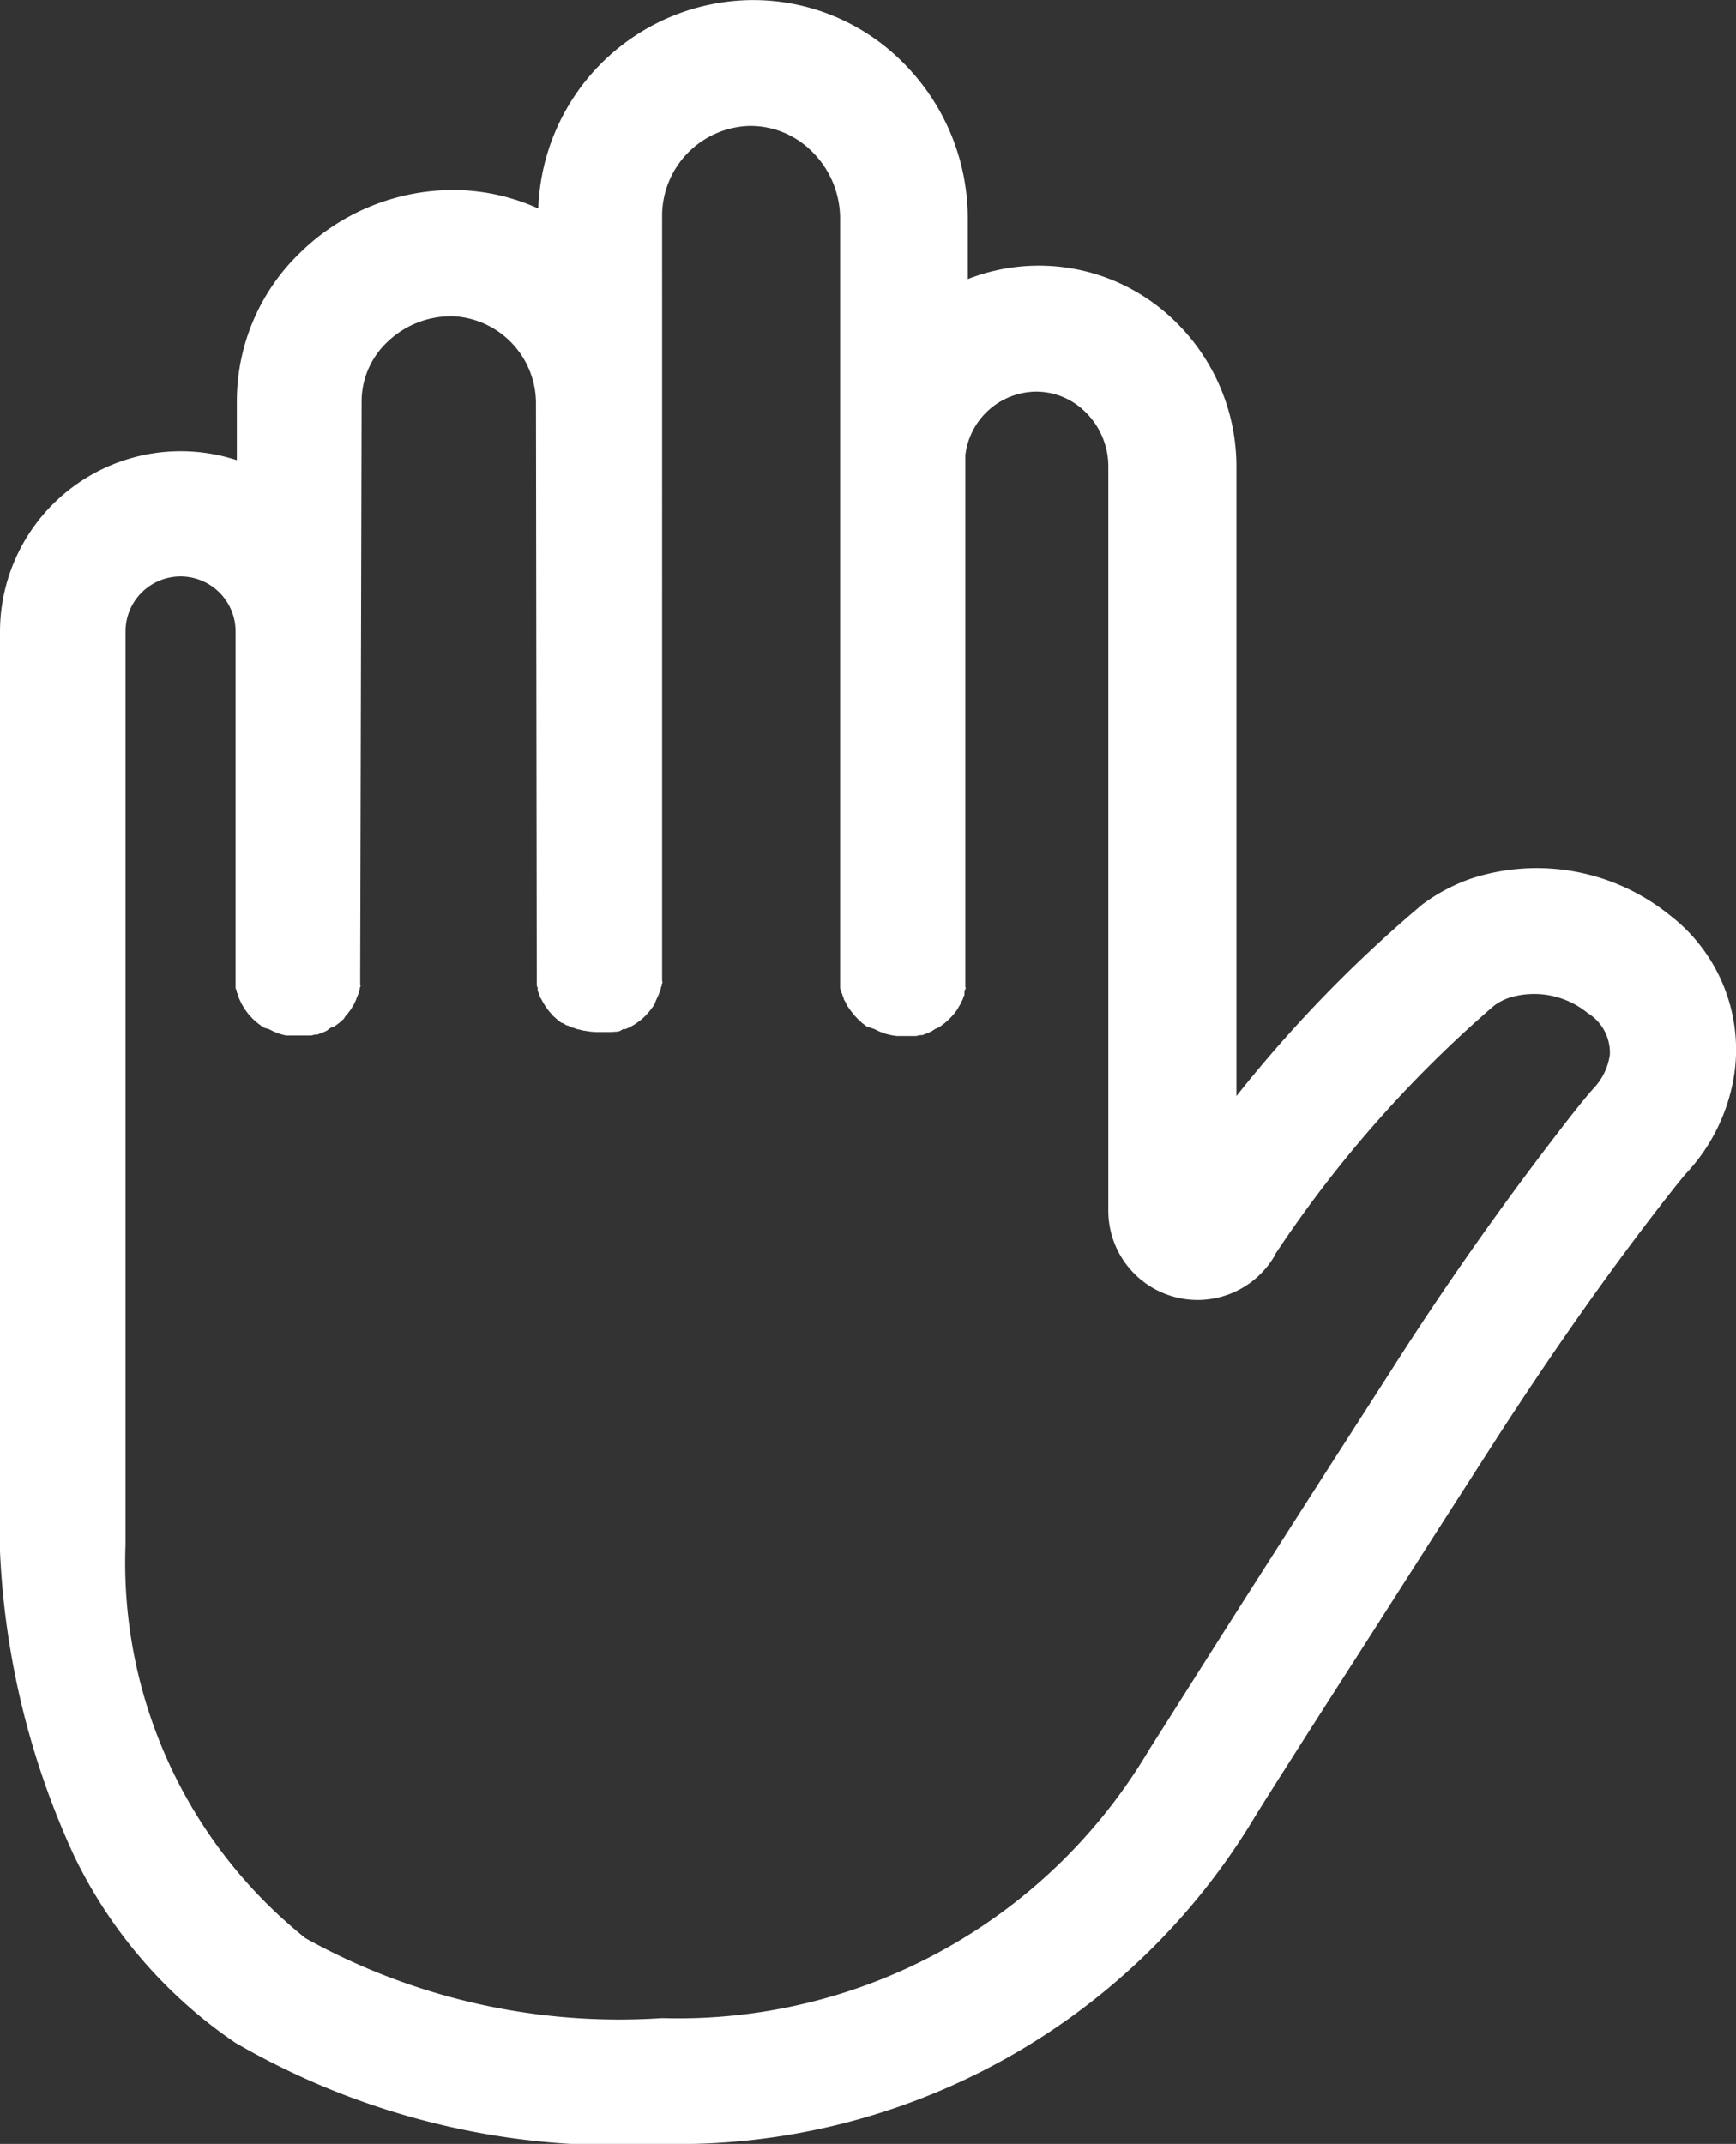 <svg xmlns="http://www.w3.org/2000/svg" width="13.5" height="16.669" viewBox="0 0 13.5 16.669"><rect x="0" y="0" width="13.5" height="16.669" fill="#333333" stroke="none"/><defs><style>.a{fill:#fff;}</style></defs><g transform="translate(-0.5 0.001)"><path class="a" d="M13.487,7.116A1.646,1.646,0,0,0,11.94,6.83a1.423,1.423,0,0,0-.378.2,10.383,10.383,0,0,0-1.447,1.491v-4.9a1.575,1.575,0,0,0-.469-1.116,1.513,1.513,0,0,0-1.62-.336V1.693A1.714,1.714,0,0,0,7.515.478,1.641,1.641,0,0,0,6.326,0a1.678,1.678,0,0,0-1.64,1.62,1.609,1.609,0,0,0-.618-.143,1.7,1.7,0,0,0-1.226.479,1.6,1.6,0,0,0-.5,1.157v.464A1.405,1.405,0,0,0,.5,4.911v7.15a6.308,6.308,0,0,0,.581,2.377,3.7,3.7,0,0,0,1.248,1.443,5.9,5.9,0,0,0,3.318.787,5.232,5.232,0,0,0,4.615-2.549c.107-.173.391-.619.7-1.1s.575-.9.819-1.28l.363-.565c.4-.618.816-1.217,1.252-1.781.162-.209.211-.266.223-.278a1.446,1.446,0,0,0,.371-.788A1.319,1.319,0,0,0,13.487,7.116ZM13.019,8.2a.474.474,0,0,1-.123.257c-.035.039-.1.113-.275.341-.453.587-.891,1.21-1.3,1.852l-.362.564c-.245.381-.522.814-.821,1.283-.313.492-.6.947-.709,1.118l-.011.019A4.254,4.254,0,0,1,5.649,15.69a5.025,5.025,0,0,1-2.773-.621,3.738,3.738,0,0,1-1.4-3.06v-7.1a.428.428,0,0,1,.856,0V7.574c0,.008,0,.016,0,.023s0,.017,0,.026,0,.015,0,.023,0,.017,0,.026,0,.015.006.023,0,.016.006.024.005.015.008.022.005.015.008.023l.01.021.01.021.012.02.012.02.014.019.014.019.016.017.016.018.017.015.018.016.018.014.019.014.019.012L2.59,8l.02.01.022.011.022.008.023.009.023.006.024.006.024,0,.024,0h.051l.05,0,.021,0,.027,0,.028-.007.019,0L3,8.03l.015-.005.029-.014L3.056,8l.026-.016L3.1,7.98l.023-.017.015-.011.02-.018.015-.013L3.186,7.9,3.2,7.885l.014-.019.014-.018.012-.02.012-.02.01-.021.01-.022c0-.007.005-.015.008-.022s.006-.015.009-.023,0-.015.006-.023,0-.016.006-.024,0-.016,0-.024,0-.017,0-.025,0-.016,0-.024,0-.017,0-.025l.011-4.461a.636.636,0,0,1,.2-.456.715.715,0,0,1,.516-.2.678.678,0,0,1,.64.685l.006,4.409c0,.009,0,.018,0,.026s0,.016,0,.023,0,.018,0,.027,0,.015,0,.022,0,.019.007.028l0,.018c0,.01.007.02.011.03l.005.015c0,.011.01.021.015.031l.006.012c.006.011.012.021.019.031l.006.01.021.029.007.009.026.029.005.006.029.026.005.005.031.023.007,0,.033.02.007,0,.036.017.007,0,.038.014.007,0,.039.01.008,0a.492.492,0,0,0,.1.01h.05l.026,0,.022,0L5.3,8.02l.021-.005L5.346,8,5.365,8l.026-.012.017-.008.025-.015.016-.01.022-.017.015-.011.02-.018.014-.013.018-.02.013-.015.015-.02.013-.017L5.593,7.8,5.6,7.78l.01-.021c0-.007.007-.014.01-.021s.005-.014.008-.022.006-.015.009-.023,0-.015.006-.023,0-.016.006-.024,0-.016,0-.024,0-.016,0-.024,0-.017,0-.025,0-.016,0-.025V1.67a.7.7,0,0,1,.68-.692.675.675,0,0,1,.486.2.731.731,0,0,1,.218.517V7.574c0,.009,0,.018,0,.026s0,.016,0,.023,0,.017,0,.026,0,.016,0,.023,0,.017.006.025,0,.014.006.022.006.018.01.027l.007.018c0,.009.009.018.013.027l.008.016c0,.009.01.018.016.026l.009.014.019.025.009.012.023.025.009.01.025.023.009.009.03.023.008.006L7.3,8,7.3,8l.039.019,0,0,.043.016h0a.485.485,0,0,0,.095.019h0l.05,0h.05l.027,0,.022,0,.028-.007.019,0,.029-.011.016-.006.029-.014L7.771,8,7.8,7.987l.013-.008.026-.02.011-.008.025-.023.01-.009.023-.025.009-.01.02-.026.008-.011L7.96,7.82l.008-.013c.005-.009.009-.019.014-.029l.007-.014c0-.01.007-.019.011-.029L8,7.719c0-.009,0-.019.007-.029s0-.012,0-.018,0-.019,0-.029,0-.013,0-.02,0-.018,0-.027,0-.015,0-.023V3.538a.56.56,0,0,1,.544-.494.543.543,0,0,1,.391.16.591.591,0,0,1,.177.419V9.416a.694.694,0,0,0,1.294.345l0-.005a9.433,9.433,0,0,1,1.707-1.939.443.443,0,0,1,.118-.061.658.658,0,0,1,.608.119A.361.361,0,0,1,13.019,8.2Zm0,0" transform="translate(0 0)"/></g></svg>